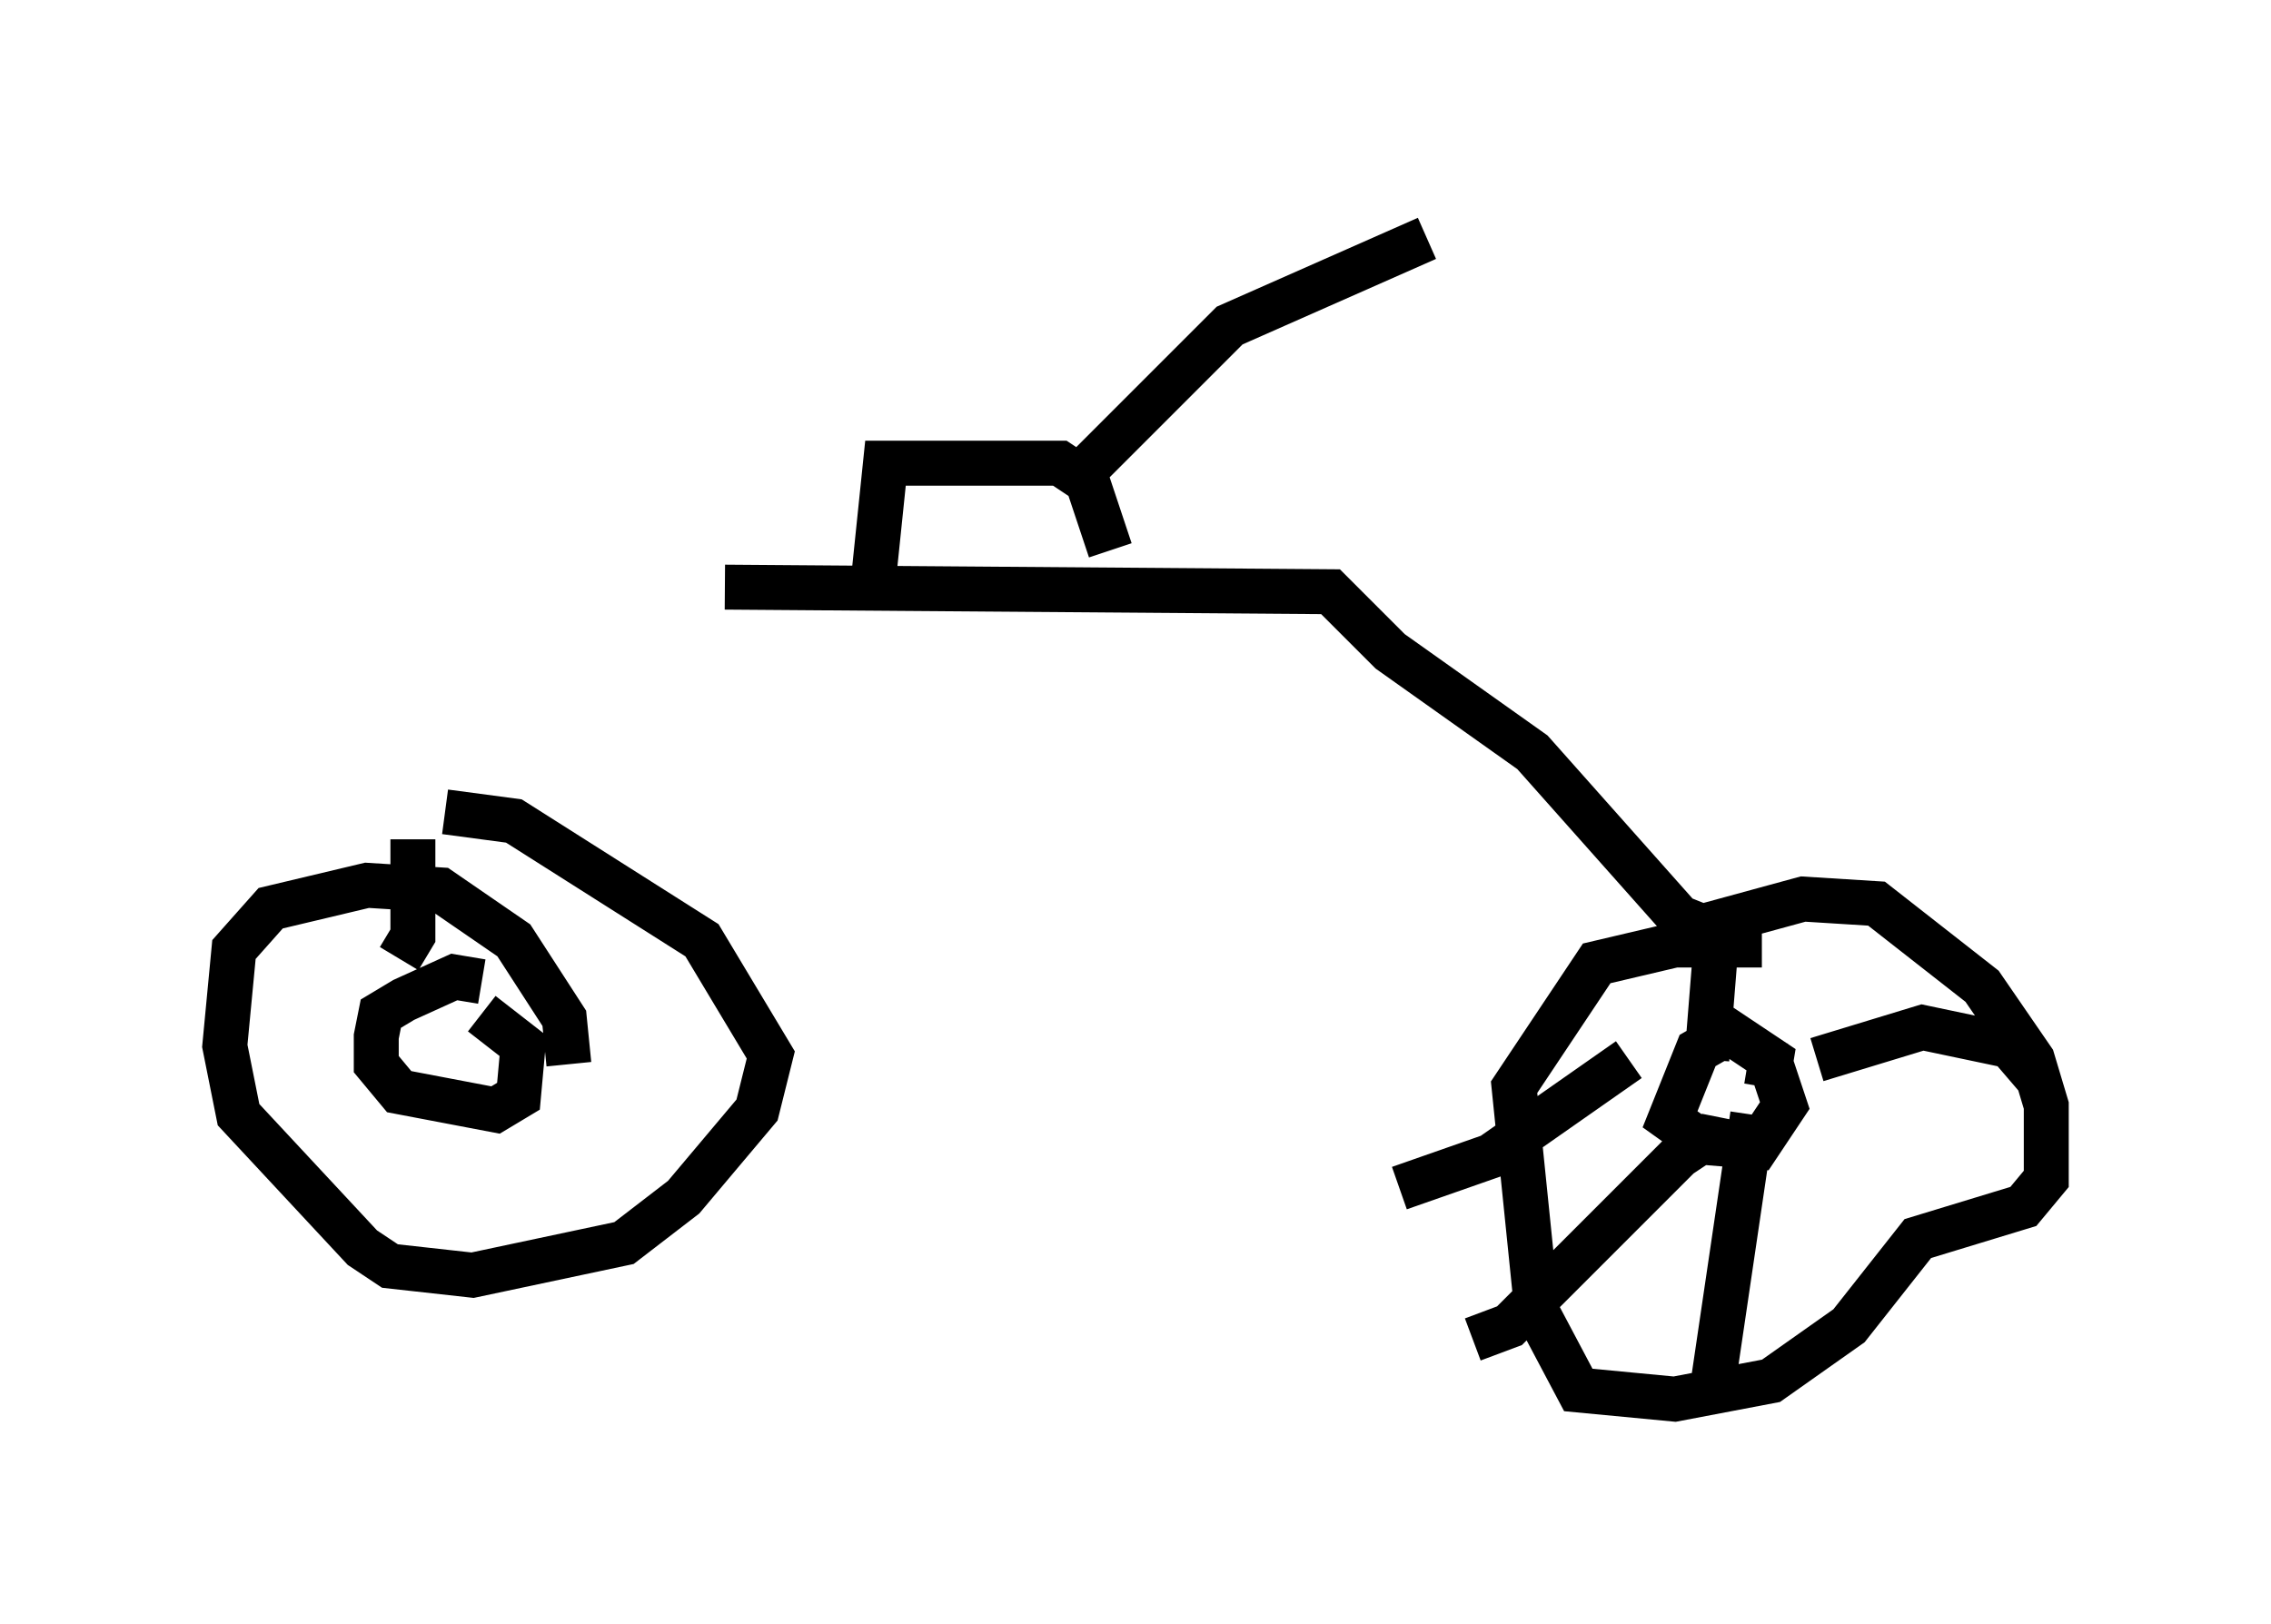 <?xml version="1.0" encoding="utf-8" ?>
<svg baseProfile="full" height="36.134" version="1.1" width="50.528" xmlns="http://www.w3.org/2000/svg" xmlns:ev="http://www.w3.org/2001/xml-events" xmlns:xlink="http://www.w3.org/1999/xlink"><defs /><rect fill="white" height="36.134" width="50.528" x="0" y="0" /><path d="M16.944, 13.473 m-6.533, 7.044 m5.717, -7.452 l13.475, 0.102 1.327, 1.327 l3.165, 2.246 3.267, 3.675 l0.51, 0.204 2.246, -0.613 l1.633, 0.102 2.348, 1.838 l1.123, 1.633 0.306, 1.021 l0.0, 1.633 -0.51, 0.613 l-2.348, 0.715 -1.531, 1.94 l-1.735, 1.225 -2.144, 0.408 l-2.144, -0.204 -0.919, -1.735 l-0.51, -5.002 1.838, -2.756 l1.735, -0.408 1.94, 0.0 m0.102, 3.165 l0.102, -0.613 -0.919, -0.613 l-0.715, 0.408 -0.613, 1.531 l0.715, 0.51 1.225, 0.102 l0.613, -0.919 -0.408, -1.225 m-1.327, 0.204 l0.204, -2.552 m2.246, 2.552 l2.348, -0.715 1.94, 0.408 l0.613, 0.715 m-9.086, -0.408 l-3.063, 2.144 -2.042, 0.715 m7.861, -1.633 l-0.919, 6.227 m0.408, -5.615 l-0.51, -0.102 -0.613, 0.408 l-3.777, 3.777 -0.817, 0.306 m-20.111, -6.125 l-0.102, -1.021 -1.123, -1.735 l-1.633, -1.123 -1.633, -0.102 l-2.144, 0.51 -0.817, 0.919 l-0.204, 2.144 0.306, 1.531 l2.756, 2.96 0.613, 0.408 l1.838, 0.204 3.369, -0.715 l1.327, -1.021 1.633, -1.94 l0.306, -1.225 -1.531, -2.552 l-4.185, -2.654 -1.531, -0.204 m-1.021, 1.735 l0.0, 0.204 m1.838, 1.838 l-0.613, -0.102 -1.123, 0.51 l-0.51, 0.306 -0.102, 0.51 l0.0, 0.613 0.51, 0.613 l2.144, 0.408 0.51, -0.306 l0.102, -1.123 -0.919, -0.715 m-1.838, -1.225 l0.306, -0.51 0.0, -2.144 m15.517, -6.431 l-0.51, -1.531 -0.613, -0.408 l-3.879, 0.0 -0.306, 2.96 m4.696, -2.756 l3.267, -3.267 4.39, -1.94 m0.306, -0.306 " fill="none" stroke="black" stroke-width="1" /></svg>